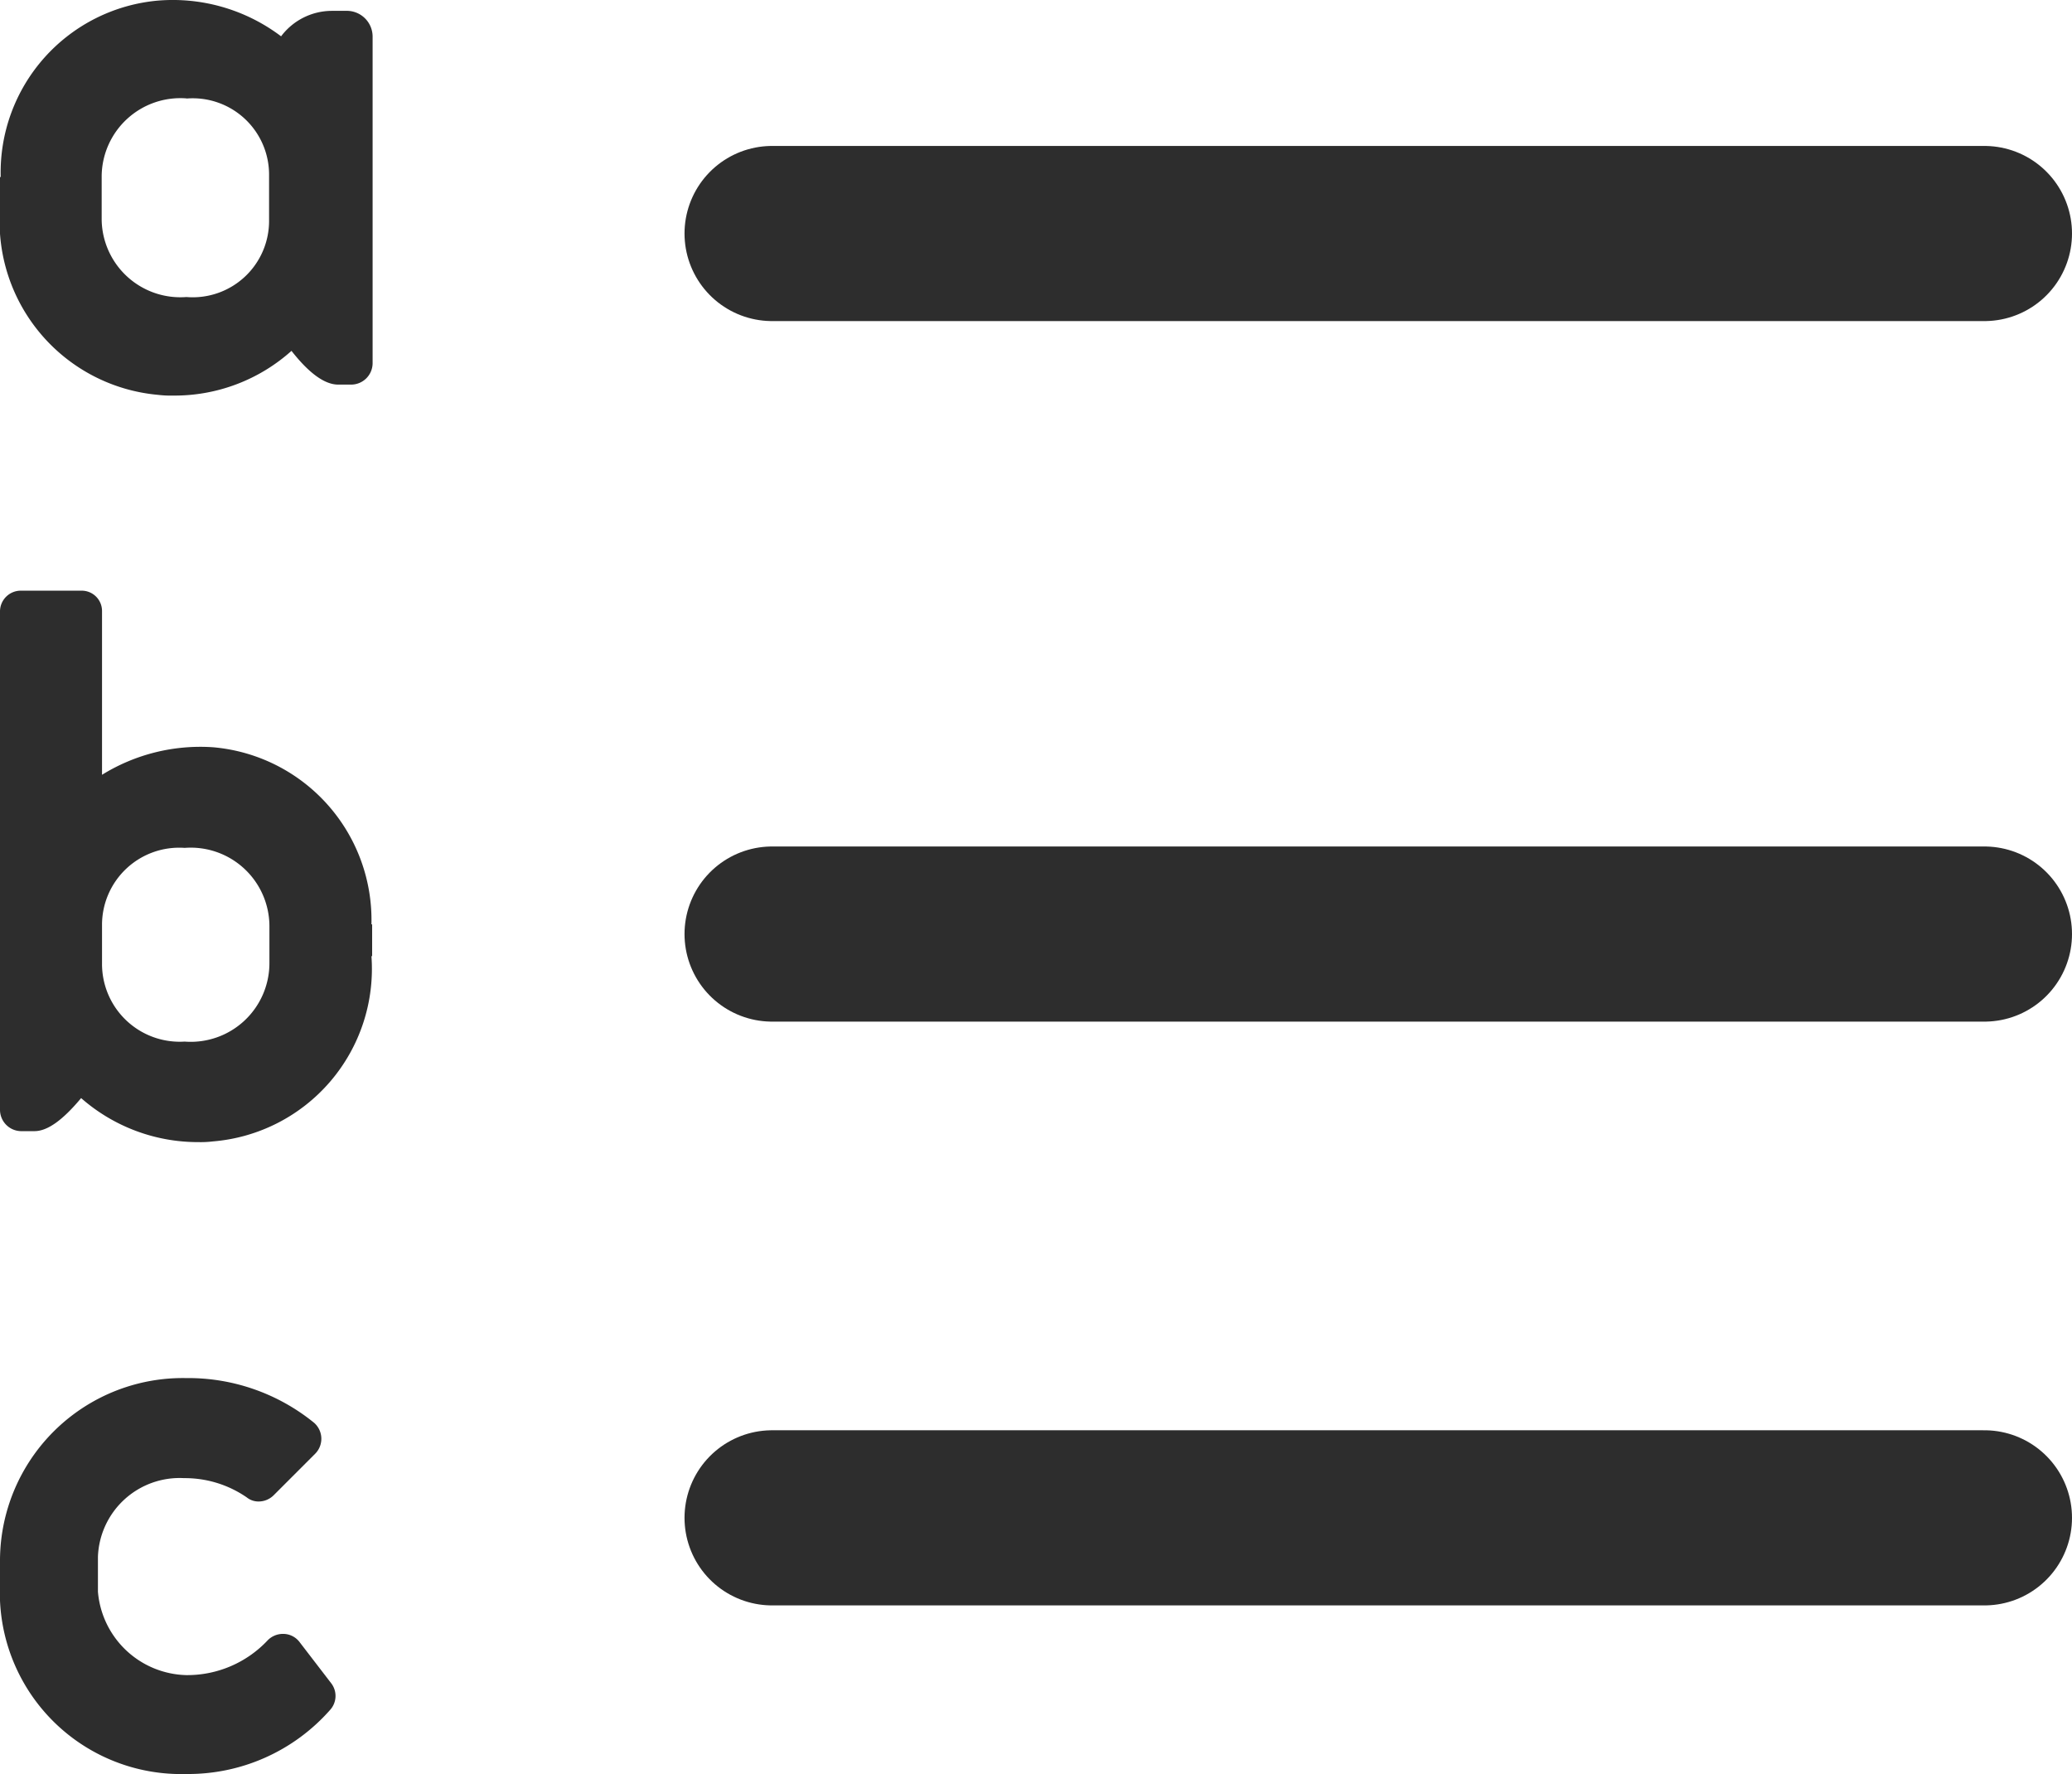 <svg xmlns="http://www.w3.org/2000/svg" width="17.75" height="15.194" viewBox="0 0 17.75 15.194">
  <g id="abc" transform="translate(-3887 856)">
    <g id="Group_18169" data-name="Group 18169" transform="translate(10581 -15631.499)">
      <g id="Group_18168" data-name="Group 18168">
        <g id="Group_18158" data-name="Group 18158" transform="translate(-6699 14771)">
          <path id="Path_88785" data-name="Path 88785" d="M11,6H21.386" transform="translate(0.614 0.499)" fill="none" stroke="#2d2d2d" stroke-linecap="round" stroke-linejoin="round" stroke-width="1.5"/>
          <path id="Path_88786" data-name="Path 88786" d="M11,12H21.386" transform="translate(0.614 0.499)" fill="none" stroke="#2d2d2d" stroke-linecap="round" stroke-linejoin="round" stroke-width="1.5"/>
          <path id="Path_88787" data-name="Path 88787" d="M11,18H21.386" transform="translate(0.614 -0.501)" fill="none" stroke="#2d2d2d" stroke-linecap="round" stroke-linejoin="round" stroke-width="1.5"/>
        </g>
      </g>
    </g>
    <g id="Group_17119" data-name="Group 17119" transform="translate(0 1)">
      <path id="Path_88357" data-name="Path 88357" d="M1.6-.523a.872.872,0,0,0,.124.006A1.5,1.5,0,0,0,2.742-.9c.148.189.283.289.4.289h.112a.184.184,0,0,0,.183-.183v-2.8a.221.221,0,0,0-.212-.218H3.084a.545.545,0,0,0-.431.218A1.539,1.539,0,0,0,1.6-3.9,1.478,1.478,0,0,0,.251-2.389H.245v.277A1.491,1.491,0,0,0,1.6-.523Zm.242-2.538a.654.654,0,0,1,.708.661v.378a.654.654,0,0,1-.708.661.674.674,0,0,1-.726-.661V-2.4A.674.674,0,0,1,1.845-3.062Z" transform="translate(3886.755 -853.095)" fill="#2d2d2d"/>
      <path id="Path_88358" data-name="Path 88358" d="M2.05-.766a.872.872,0,0,0,.124-.006A1.483,1.483,0,0,0,3.532-2.359h.006v-.272H3.532A1.485,1.485,0,0,0,2.174-4.148a1.6,1.6,0,0,0-.95.236v-1.4a.174.174,0,0,0-.177-.177H.527a.178.178,0,0,0-.177.177v4.268A.183.183,0,0,0,.527-.86H.645c.112,0,.242-.094.4-.283A1.516,1.516,0,0,0,2.05-.766ZM1.932-3.286a.674.674,0,0,1,.726.667v.325a.674.674,0,0,1-.726.667.666.666,0,0,1-.708-.667v-.331A.661.661,0,0,1,1.932-3.286Z" transform="translate(3886.65 -846.452)" fill="#2d2d2d"/>
      <path id="Path_88359" data-name="Path 88359" d="M1.839-.525a1.621,1.621,0,0,0,1.234-.549A.178.178,0,0,0,3.084-1.3l-.272-.354a.176.176,0,0,0-.142-.071.183.183,0,0,0-.13.053.945.945,0,0,1-.7.3.779.779,0,0,1-.756-.714v-.3a.7.7,0,0,1,.738-.673.933.933,0,0,1,.537.165.16.16,0,0,0,.1.035.183.183,0,0,0,.13-.053l.354-.354a.182.182,0,0,0-.006-.266,1.709,1.709,0,0,0-1.1-.384A1.566,1.566,0,0,0,.245-2.343v.2A1.553,1.553,0,0,0,1.839-.525Z" transform="translate(3886.755 -841.281)" fill="#2d2d2d"/>
    </g>
  </g>
</svg>
